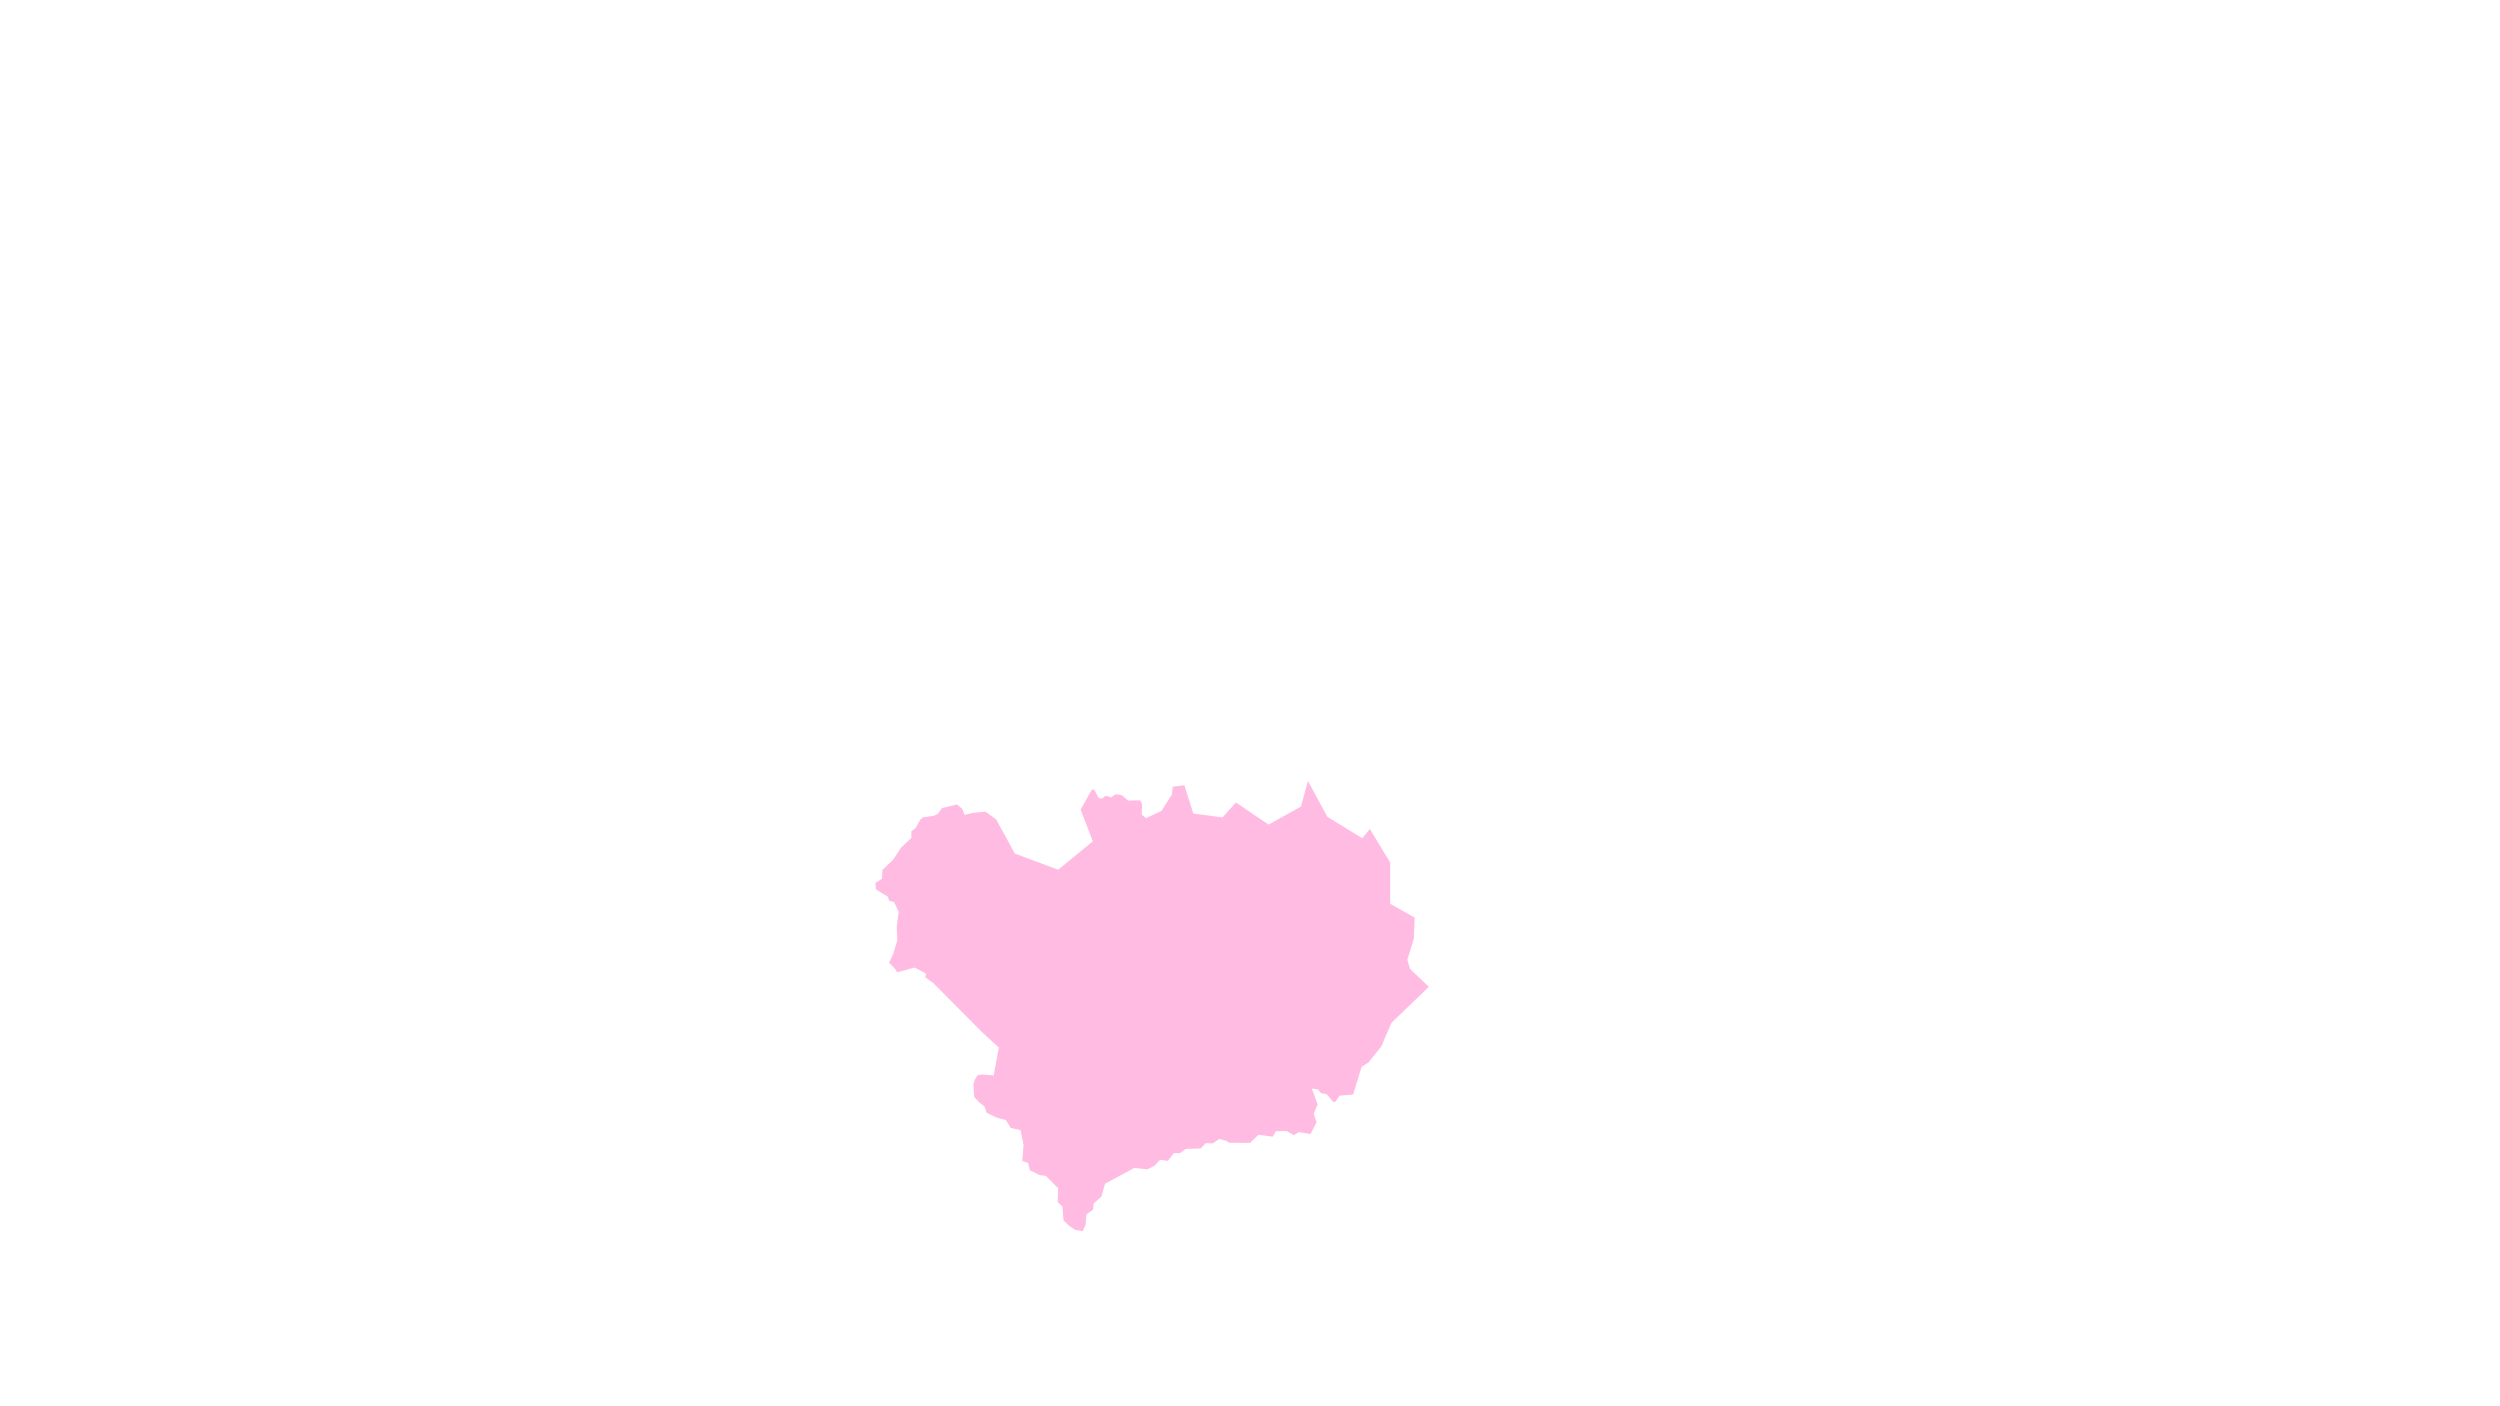 <?xml version="1.0" standalone="no"?>
<!DOCTYPE svg PUBLIC "-//W3C//DTD SVG 20010904//EN" "http://www.w3.org/TR/2001/REC-SVG-20010904/DTD/svg10.dtd">
<!-- Created using Krita: https://krita.org -->
<svg xmlns="http://www.w3.org/2000/svg" 
    xmlns:xlink="http://www.w3.org/1999/xlink"
    xmlns:krita="http://krita.org/namespaces/svg/krita"
    xmlns:sodipodi="http://sodipodi.sourceforge.net/DTD/sodipodi-0.dtd"
    width="921.6pt"
    height="518.4pt"
    viewBox="0 0 921.6 518.4">
<defs/>
<path id="shape0" transform="matrix(1 0 0 1 322.665 287.879)" fill="#ffbbe1" fill-rule="evenodd" stroke-opacity="0" stroke="#000000" stroke-width="0" stroke-linecap="square" stroke-linejoin="bevel" d="M79.89 3.101L80.822 3.38L82.391 6.32L83.558 6.566L84.96 5.42L86.862 6.068L88.712 4.888L90.947 5.304L93.213 7.234L97.594 7.159L98.322 8.442L98.238 12.391L99.746 13.748L105.476 11.068L109.387 4.929L109.622 2.153L113.934 1.607L117.226 12.01L128.009 13.457L132.939 7.949L144.965 16.11L156.927 9.454L159.489 0L166.648 13.216L179.521 21.135L182.318 17.74L189.821 30.087L189.821 45.29L198.832 50.394L198.532 58.169L196.131 65.924L197.138 69.281L204.062 75.899L190.278 89.192L186.549 97.835L181.836 103.765L179.274 105.416L176.137 115.606L171.081 116.036L169.717 118.198L168.853 118.342L166.329 115.449L164.404 115.17L163.078 113.69L160.926 113.396L163.071 119.262L161.615 122.673L162.692 125.783L160.441 130.149L156.151 129.467L154.34 130.565L151.702 129.092L147.716 129.126L146.508 131.136L141.288 130.441L138.135 133.441L130.398 133.374L129.487 132.727L126.786 131.985L124.385 133.615L121.813 133.547L119.948 135.477L114.407 135.66L112.306 137.251L110.119 137.155L107.847 140.078L104.975 139.682L102.97 141.834L100.301 143.184L95.435 142.682L84.663 148.509L83.42 153.129L80.516 155.773L80.258 158.078L77.825 159.766L77.525 163.683L76.421 165.988L73.645 165.467L71.534 164.069L69.386 162.025L69.001 156.951L67.221 155.195L67.436 150.188L62.902 145.616L60.576 145.298L56.975 143.532L56.31 140.774L54.177 140.118L54.66 134.185L53.545 128.735L49.911 127.896L48.143 125.031L44.734 124.124L41.069 122.33L40.265 120.043L38.357 118.538L36.481 116.551L36.16 111.902L36.685 110.175L37.698 108.499L39.423 108.229L43.647 108.576L45.554 98.302L39.306 92.572L21.331 74.447L18.405 72.353L18.716 71.022L14.514 68.794L8.116 70.521L7.065 68.997L5.061 67.019L6.583 63.845L8.116 58.8L7.912 53.582L8.63 48.257L6.942 44.669L5.139 44.192L4.608 42.677L0.243 39.99L0 37.644L2.471 36.047L2.607 32.855L6.579 29.049L9.565 24.52L13.309 21.014L13.309 18.49L14.718 17.549L16.659 14.234L17.689 13.402L21.509 12.883L23.085 12.105L24.601 10.018L30.088 8.681L32.044 10.264L32.893 12.501L36.136 11.778L40.623 11.341L44.545 14.185L51.45 26.784L67.411 32.739L80.204 22.255L75.695 10.57" sodipodi:nodetypes="cccccccccccccccccccccccccccccccccccccccccccccccccccccccccccccccccccccccccccccccccccccccccccccccccccccccccccccccccccccccccccccccccccccccccccccc"/>
</svg>
